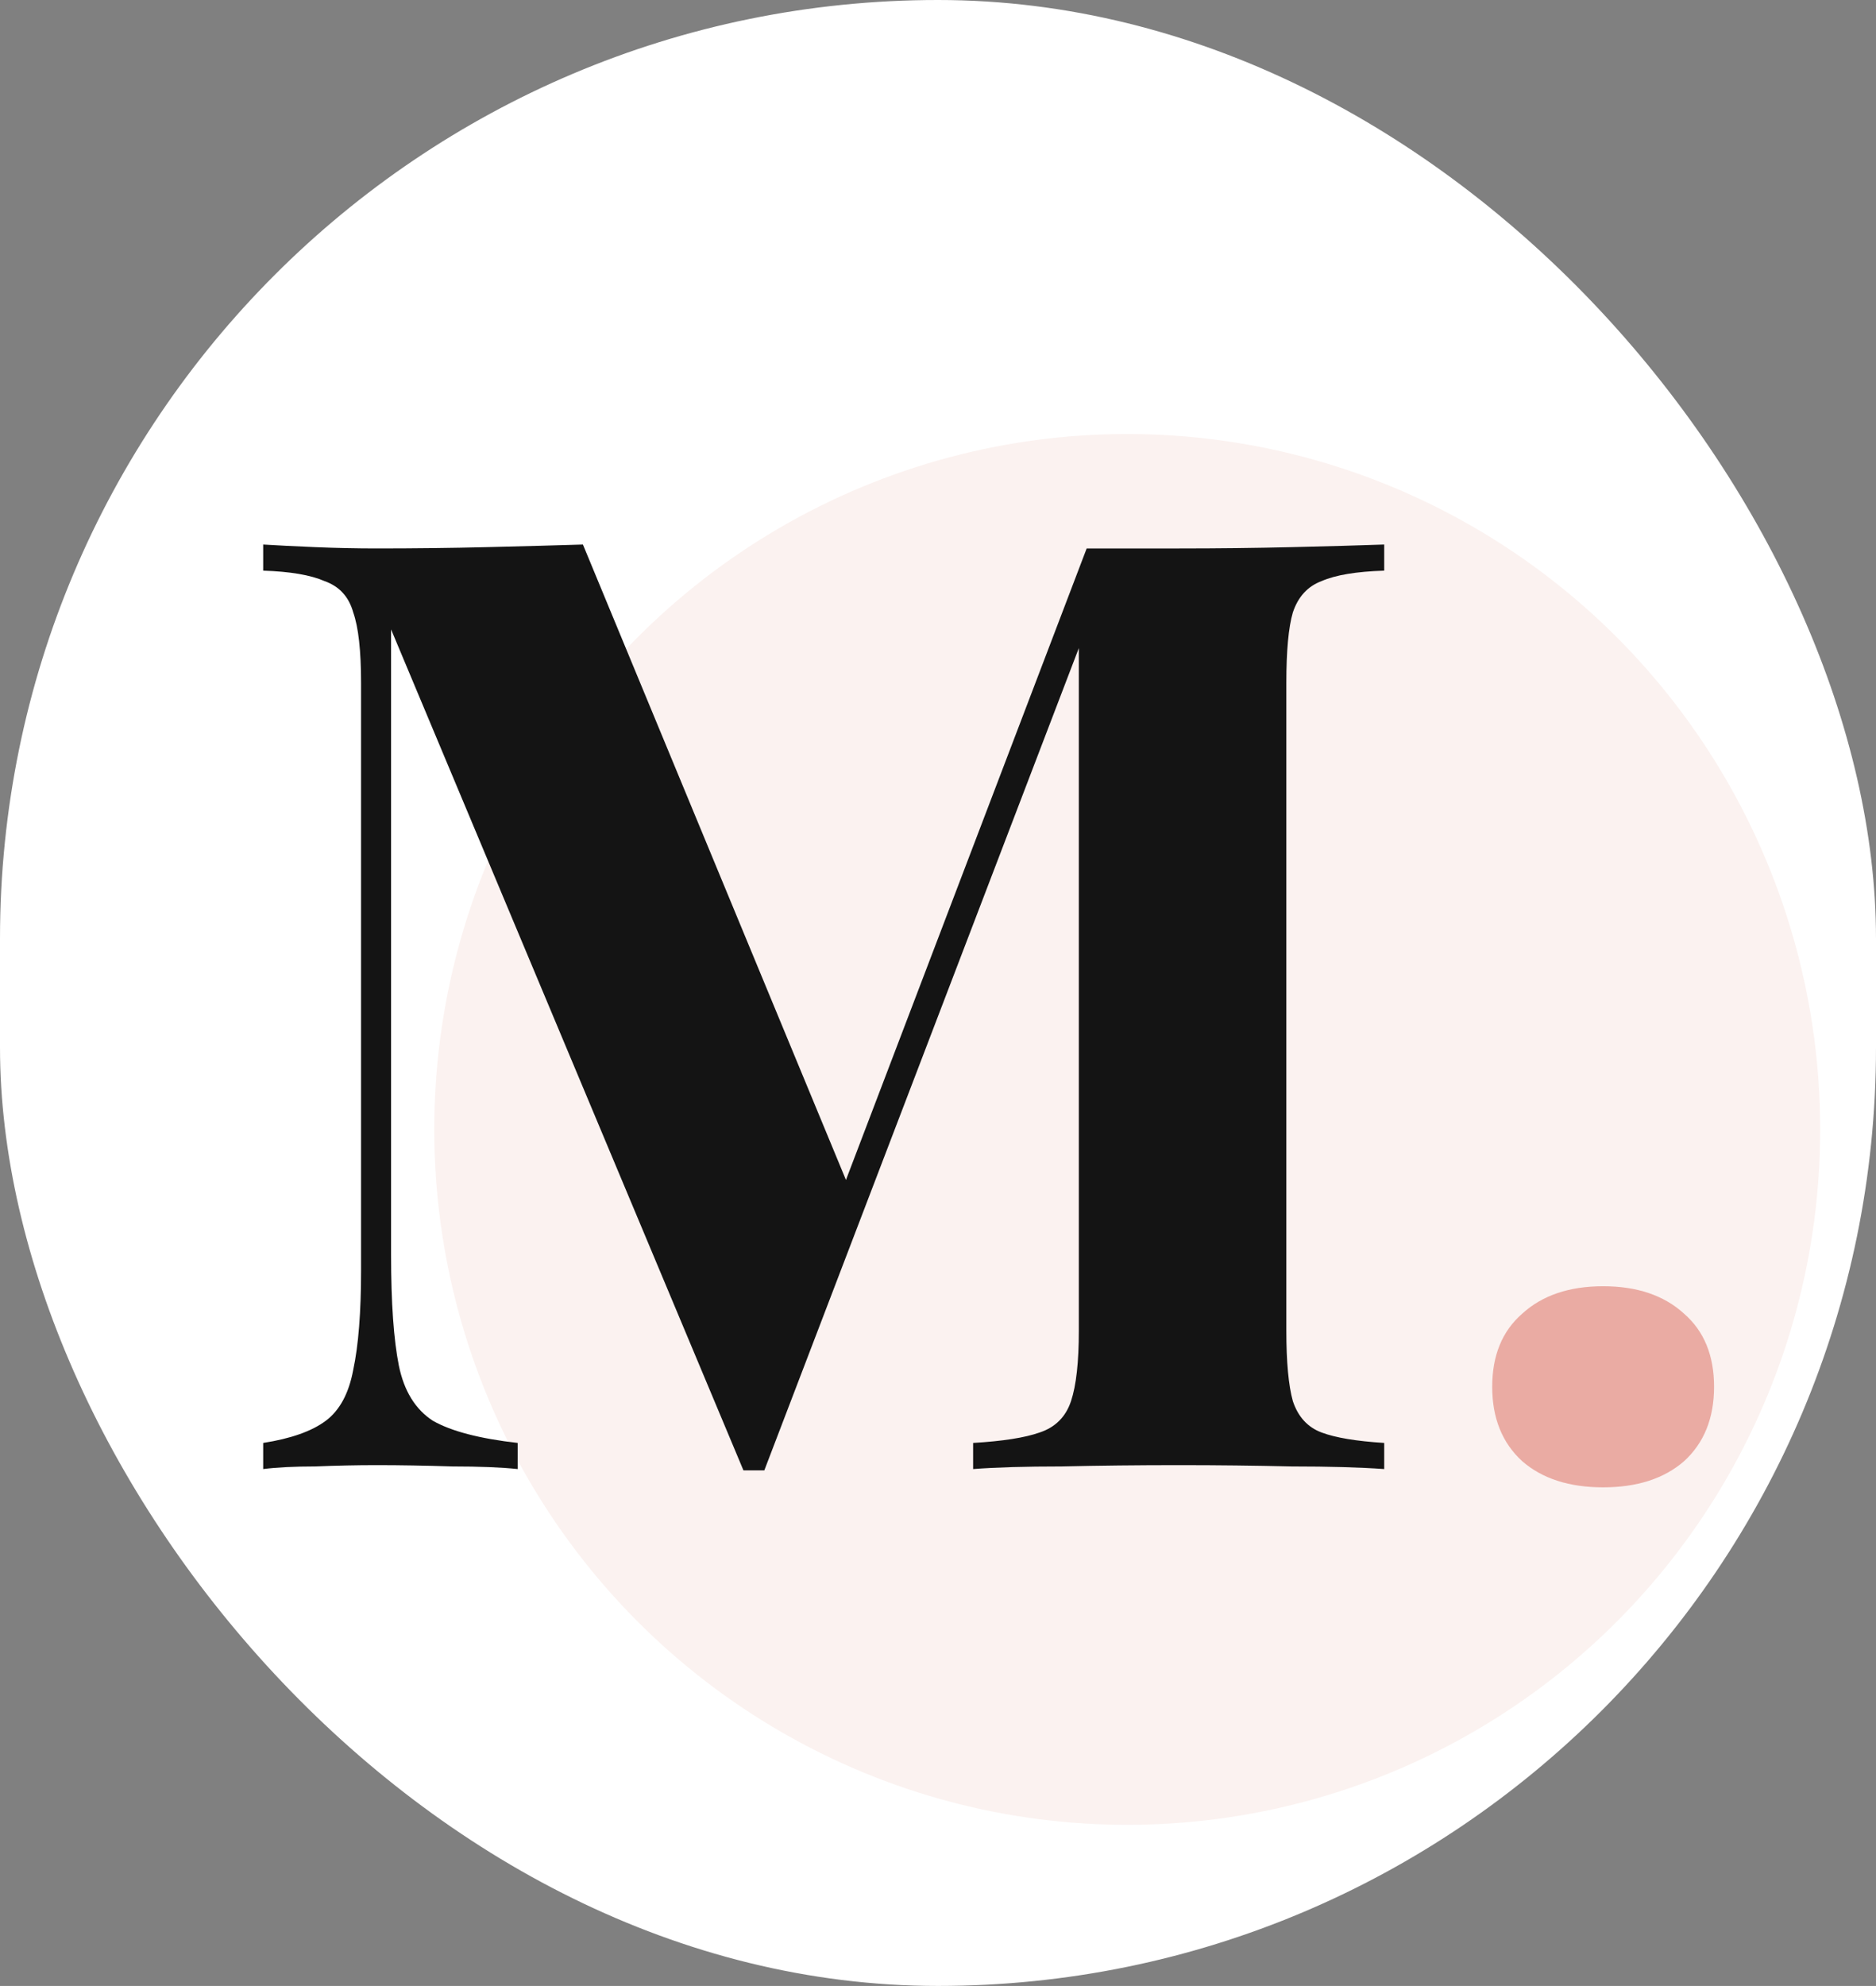 <svg width="69" height="73" viewBox="0 0 69 73" fill="none" xmlns="http://www.w3.org/2000/svg">
<rect x="0" y="0" width="69" height="73" fill="#808080" stroke="none"/>
<g clip-path="url(#clip0_347_2)">
<rect width="69" height="73" rx="34.5" fill="white"/>
<ellipse cx="41.46" cy="41.516" rx="25.487" ry="25.562" transform="rotate(-0.122 41.46 41.516)" fill="#FBF2F0"/>
<path d="M50.912 20.016V20.976C49.888 21.008 49.12 21.136 48.608 21.36C48.096 21.552 47.744 21.936 47.552 22.512C47.392 23.056 47.312 23.92 47.312 25.104V48.912C47.312 50.064 47.392 50.928 47.552 51.504C47.744 52.08 48.096 52.464 48.608 52.656C49.12 52.848 49.888 52.976 50.912 53.04V54C50.016 53.936 48.88 53.904 47.504 53.904C46.16 53.872 44.784 53.856 43.376 53.856C41.84 53.856 40.4 53.872 39.056 53.904C37.712 53.904 36.624 53.936 35.792 54V53.04C36.88 52.976 37.696 52.848 38.24 52.656C38.816 52.464 39.2 52.08 39.392 51.504C39.584 50.928 39.68 50.064 39.68 48.912V22.944H40.016L28.112 54.048H27.344L14.384 23.136V46.128C14.384 47.888 14.48 49.248 14.672 50.208C14.864 51.136 15.28 51.808 15.92 52.224C16.592 52.608 17.632 52.88 19.04 53.04V54C18.432 53.936 17.632 53.904 16.64 53.904C15.648 53.872 14.72 53.856 13.856 53.856C13.12 53.856 12.368 53.872 11.6 53.904C10.832 53.904 10.192 53.936 9.68 54V53.04C10.704 52.88 11.472 52.608 11.984 52.224C12.496 51.84 12.832 51.216 12.992 50.352C13.184 49.456 13.28 48.24 13.28 46.704V25.104C13.28 23.92 13.184 23.056 12.992 22.512C12.832 21.936 12.48 21.552 11.936 21.36C11.424 21.136 10.672 21.008 9.68 20.976V20.016C10.192 20.048 10.832 20.08 11.6 20.112C12.368 20.144 13.12 20.16 13.856 20.16C15.232 20.16 16.576 20.144 17.888 20.112C19.232 20.08 20.416 20.048 21.44 20.016L31.52 44.352L30.32 45.456L39.968 20.16C40.512 20.16 41.072 20.16 41.648 20.16C42.224 20.16 42.8 20.16 43.376 20.16C44.784 20.16 46.16 20.144 47.504 20.112C48.88 20.08 50.016 20.048 50.912 20.016Z" fill="#141414"/>
<path d="M58.964 47.28C60.212 47.28 61.204 47.616 61.94 48.288C62.676 48.928 63.044 49.824 63.044 50.976C63.044 52.128 62.676 53.04 61.94 53.712C61.204 54.352 60.212 54.672 58.964 54.672C57.716 54.672 56.724 54.352 55.988 53.712C55.252 53.04 54.884 52.128 54.884 50.976C54.884 49.824 55.252 48.928 55.988 48.288C56.724 47.616 57.716 47.28 58.964 47.28Z" fill="#EAABA3"/>
</g>
<defs>
<clipPath id="clip0_347_2">
<rect width="69" height="73" rx="34.5" fill="white"/>
</clipPath>
</defs>
</svg>
